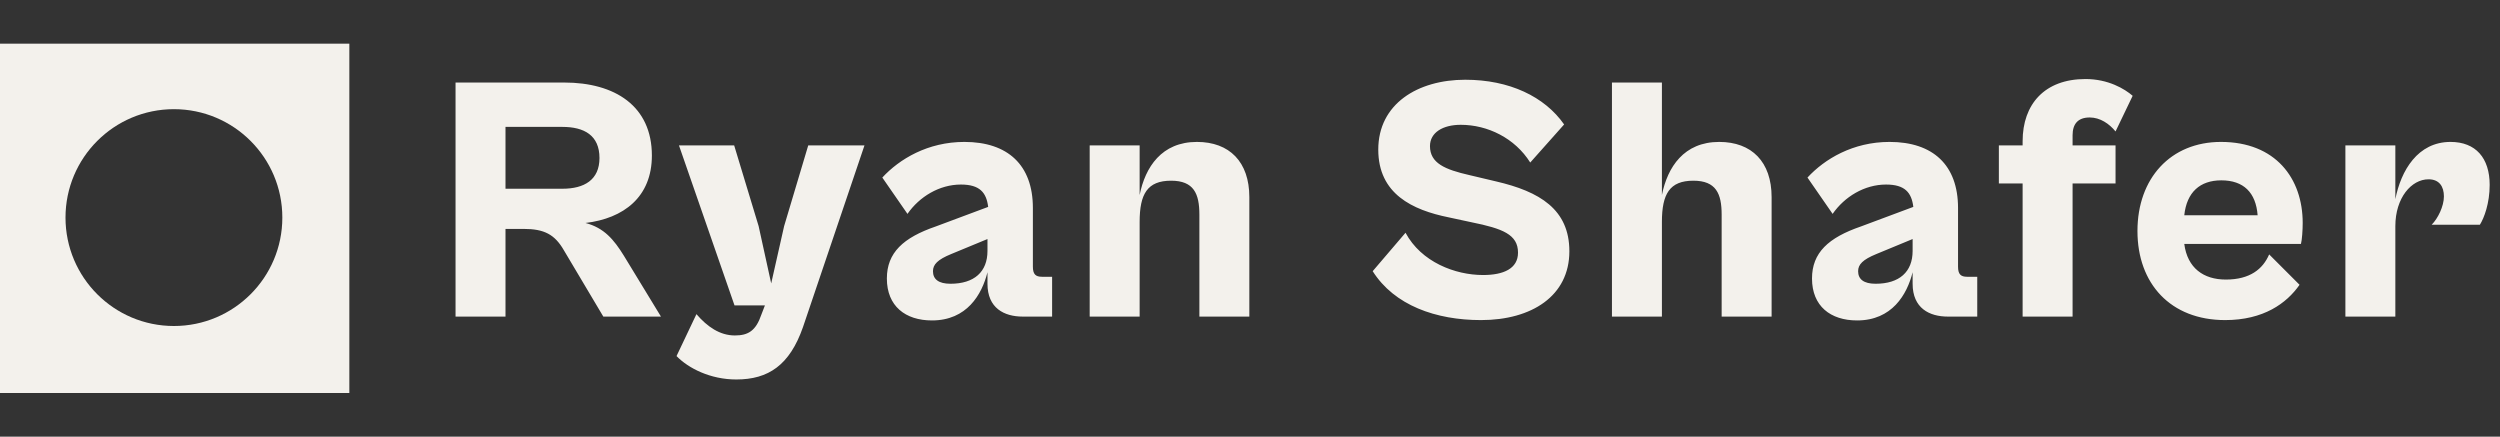 <svg width="229" height="40" viewBox="0 0 229 40" fill="none" xmlns="http://www.w3.org/2000/svg">
<rect x="0" y="0" width="229" height="40" fill="#333333" stroke="none"/>
<path d="M32 36H0V4H32V36ZM15.931 10C10.446 10 6 14.446 6 19.931C6 25.415 10.446 29.862 15.931 29.862C21.415 29.862 25.862 25.415 25.862 19.931C25.862 14.446 21.415 10 15.931 10Z" fill="#F3F1EC"/>
<path d="M46.304 29H41.728V7.56H51.68C56.32 7.56 59.712 9.704 59.712 14.248C59.712 18.056 57.12 20.008 53.632 20.424C55.328 20.872 56.224 21.928 57.152 23.432L60.544 29H55.264L51.648 22.92C50.816 21.48 49.856 20.968 47.968 20.968H46.304V29ZM51.52 11.624H46.304V17.288H51.52C53.504 17.288 54.912 16.488 54.912 14.472C54.912 12.392 53.504 11.624 51.52 11.624ZM67.442 34.76C65.074 34.76 63.058 33.736 61.97 32.616L63.794 28.776C64.786 29.928 65.938 30.728 67.314 30.728C68.53 30.728 69.234 30.312 69.746 28.808L70.066 27.976H67.282L62.194 13.32H67.25L69.49 20.712L70.642 25.96L71.826 20.712L74.034 13.32H79.186L73.554 29.96C72.338 33.448 70.386 34.76 67.442 34.76ZM85.365 29.352C82.933 29.352 81.237 28.04 81.237 25.512C81.237 23.144 82.74 21.768 85.716 20.744L90.516 18.952C90.356 17.64 89.749 16.904 88.02 16.904C86.037 16.904 84.213 18.024 83.124 19.592L80.82 16.264C82.388 14.568 84.981 13 88.341 13C92.308 13 94.612 15.112 94.612 19.048V24.424C94.612 25.128 94.868 25.352 95.445 25.352H96.373V29H93.684C91.989 29 90.453 28.232 90.453 25.992V24.936C89.941 26.984 88.564 29.352 85.365 29.352ZM85.46 24.84C85.46 25.576 85.972 25.992 87.061 25.992C89.237 25.992 90.453 24.904 90.453 22.984V21.896L87.124 23.272C85.876 23.784 85.46 24.232 85.46 24.84ZM104.391 29H99.815V13.32H104.391V17.864C104.903 15.304 106.407 13 109.639 13C112.615 13 114.439 14.824 114.439 18.056V29H109.863V19.656C109.863 17.736 109.351 16.552 107.271 16.552C105.095 16.552 104.391 17.768 104.391 20.328V29ZM135.658 29.32C131.53 29.32 127.722 27.976 125.738 24.84L128.746 21.32C130.186 24.008 133.29 25.192 135.85 25.192C137.706 25.192 139.05 24.616 139.05 23.144C139.05 21.48 137.642 20.936 134.794 20.36L132.714 19.912C129.386 19.24 126.25 17.768 126.25 13.704C126.25 9.512 129.866 7.304 134.218 7.304C138.25 7.304 141.482 8.84 143.274 11.4L140.17 14.888C138.762 12.648 136.266 11.432 133.802 11.432C132.17 11.432 130.986 12.136 130.986 13.384C130.986 14.952 132.362 15.528 134.602 16.04L137.034 16.616C141.034 17.544 143.754 19.176 143.754 23.016C143.754 27.112 140.298 29.32 135.658 29.32ZM152.231 29H147.655V7.56H152.231V17.864C152.743 15.304 154.247 13 157.479 13C160.455 13 162.279 14.824 162.279 18.056V29H157.703V19.656C157.703 17.736 157.191 16.552 155.111 16.552C152.935 16.552 152.231 17.768 152.231 20.328V29ZM170.108 29.352C167.676 29.352 165.98 28.04 165.98 25.512C165.98 23.144 167.484 21.768 170.46 20.744L175.26 18.952C175.1 17.64 174.492 16.904 172.764 16.904C170.78 16.904 168.956 18.024 167.868 19.592L165.564 16.264C167.132 14.568 169.724 13 173.084 13C177.052 13 179.356 15.112 179.356 19.048V24.424C179.356 25.128 179.612 25.352 180.188 25.352H181.116V29H178.428C176.732 29 175.196 28.232 175.196 25.992V24.936C174.684 26.984 173.308 29.352 170.108 29.352ZM170.204 24.84C170.204 25.576 170.716 25.992 171.804 25.992C173.98 25.992 175.196 24.904 175.196 22.984V21.896L171.868 23.272C170.62 23.784 170.204 24.232 170.204 24.84ZM189.848 29H185.272V16.808H183.096V13.32H185.272V12.936C185.272 9.544 187.288 7.24 191.032 7.24C193.112 7.24 194.616 8.136 195.352 8.776L193.784 12.04C193.208 11.336 192.376 10.76 191.416 10.76C190.328 10.76 189.848 11.368 189.848 12.392V13.32H193.784V16.808H189.848V29ZM203.823 29.32C198.831 29.32 195.791 25.992 195.791 21.16C195.791 16.328 198.831 13 203.439 13C208.431 13 210.927 16.328 210.927 20.424C210.927 21.096 210.863 21.992 210.767 22.344H200.079C200.367 24.552 201.839 25.608 203.887 25.608C206.095 25.608 207.279 24.648 207.855 23.304L210.639 26.088C209.455 27.784 207.343 29.32 203.823 29.32ZM203.471 16.52C201.519 16.52 200.303 17.608 200.079 19.72H206.799C206.639 17.64 205.519 16.52 203.471 16.52ZM219.414 29H214.838V13.32H219.414V18.248C219.926 15.624 221.462 13 224.47 13C226.774 13 228.054 14.472 228.054 16.936C228.054 18.632 227.542 19.976 227.158 20.584H222.742C223.318 20.008 223.862 18.888 223.862 17.992C223.862 17.096 223.446 16.424 222.454 16.424C220.886 16.424 219.414 18.12 219.414 20.712V29Z" fill="#F3F1EC"/>
</svg>
